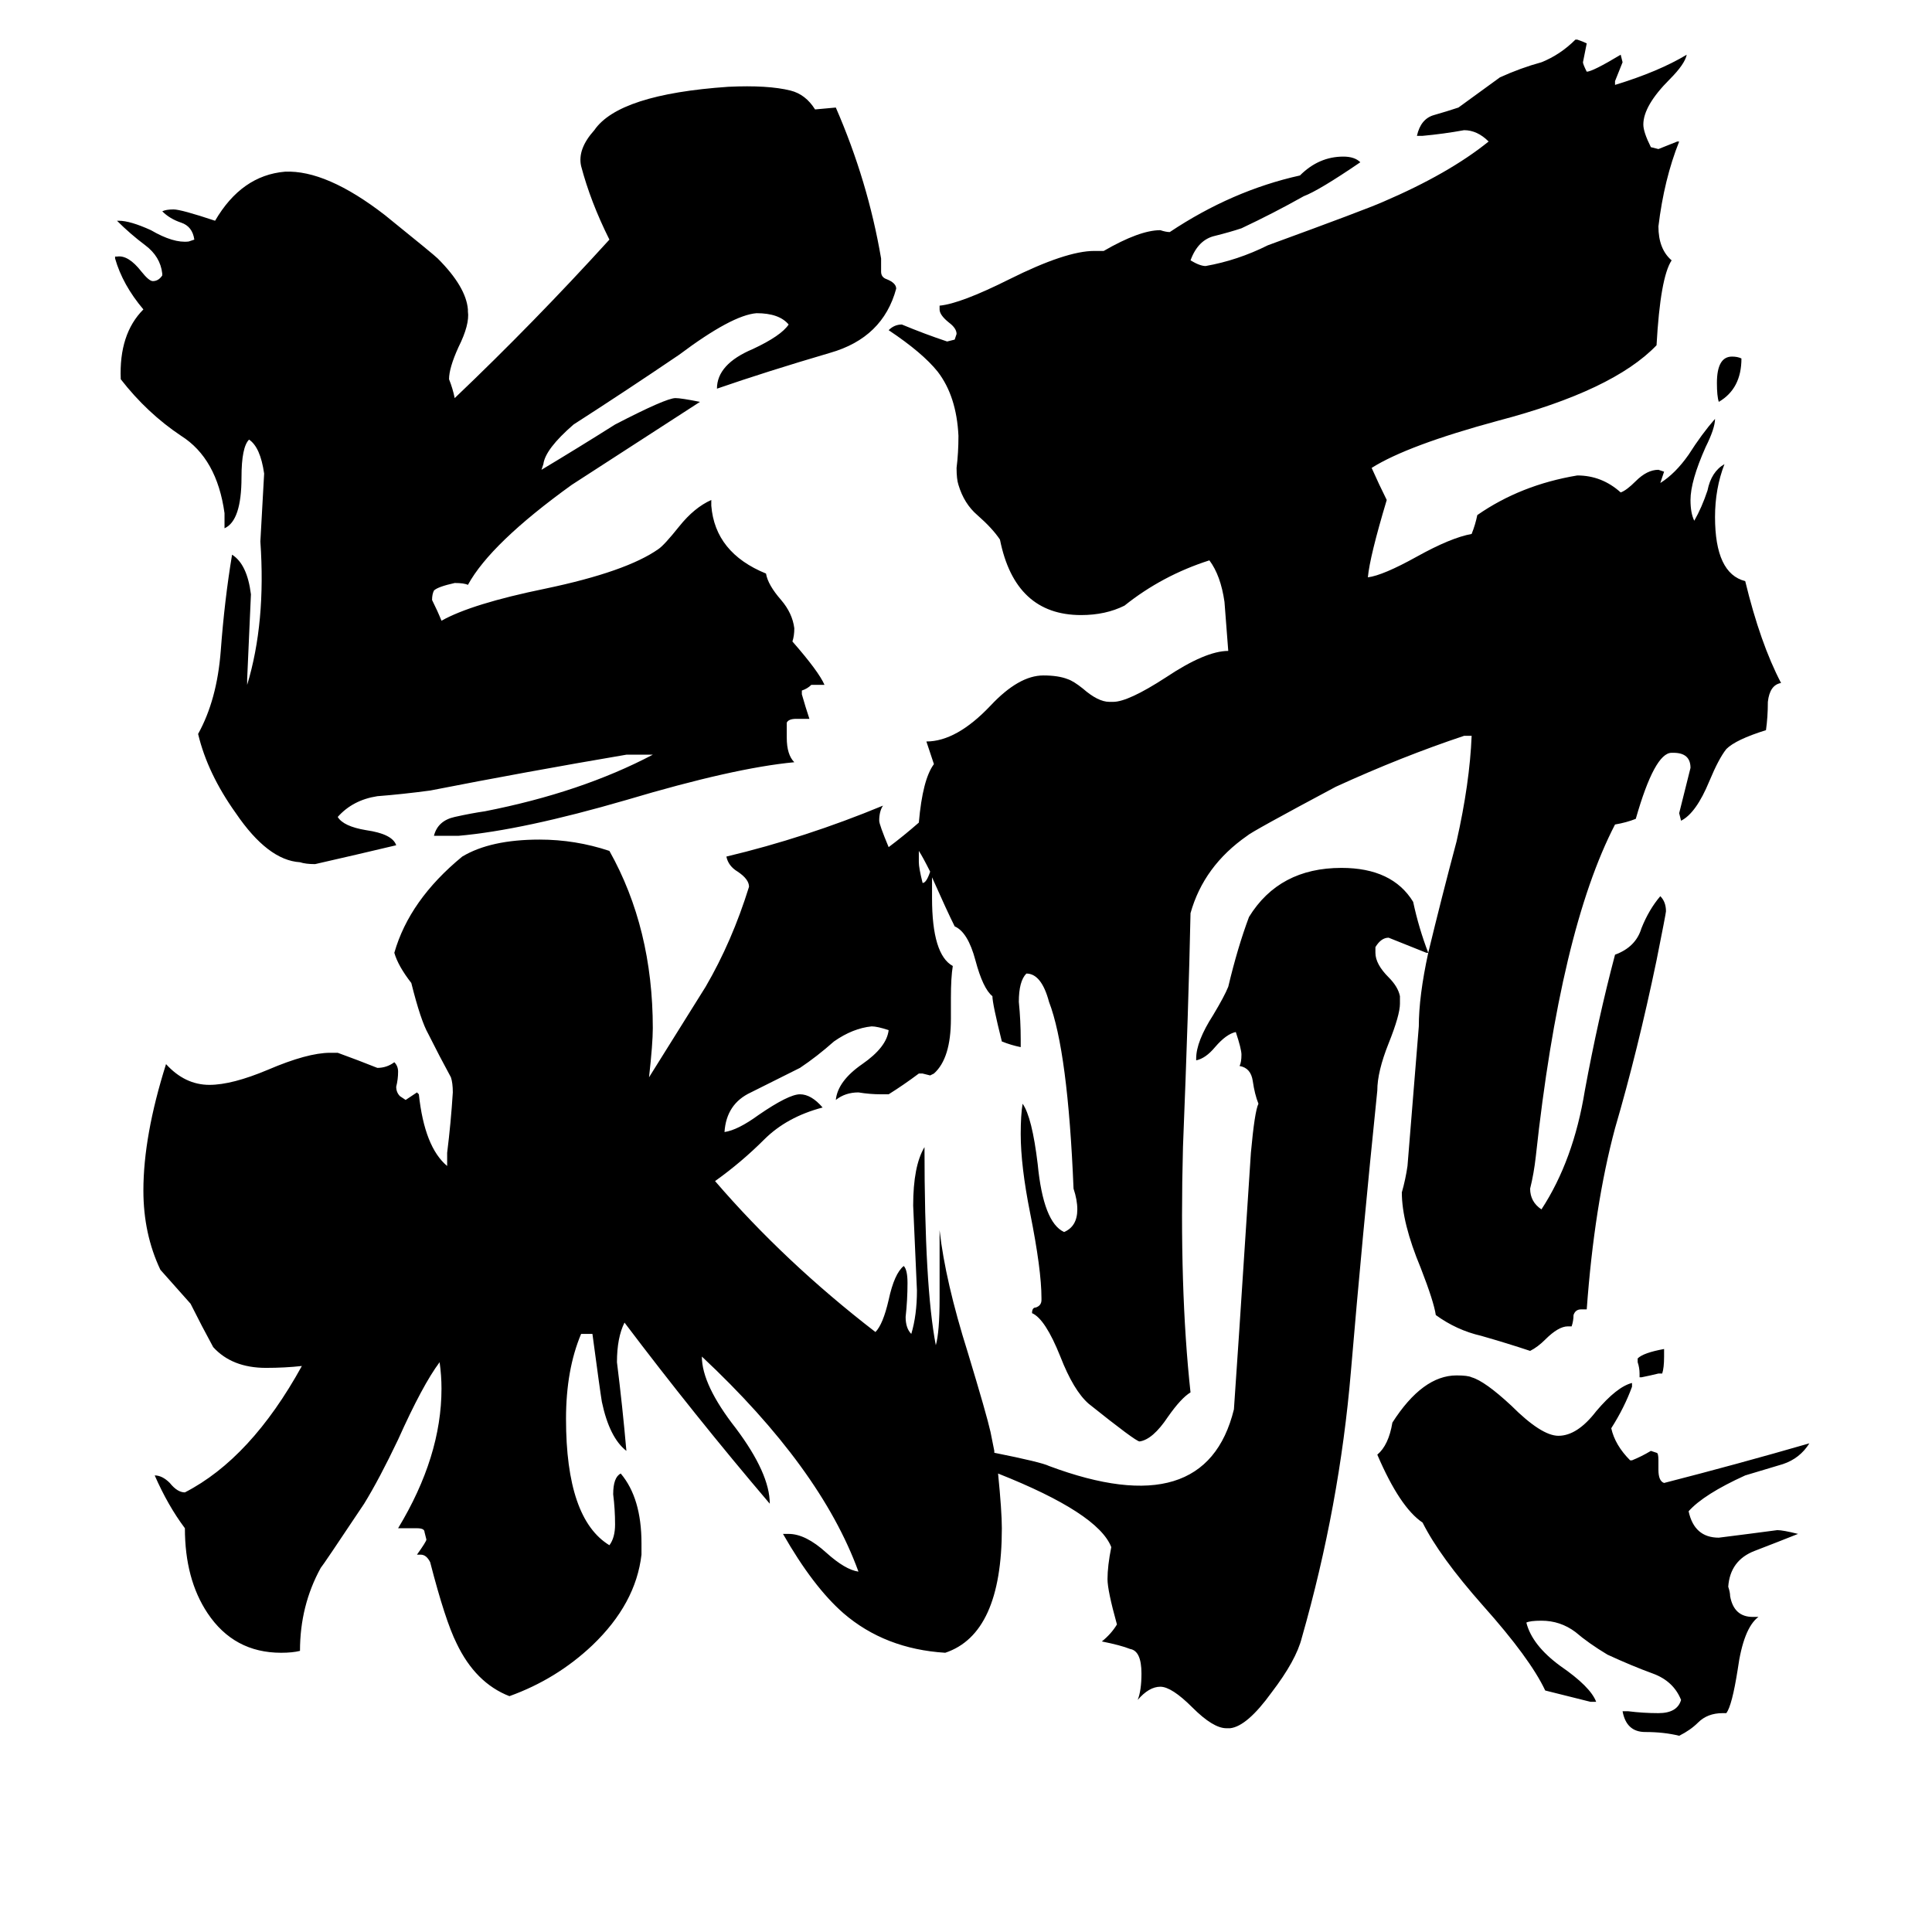 <svg xmlns="http://www.w3.org/2000/svg" viewBox="0 -800 1024 1024">
	<path fill="#000000" d="M959 -35Q954 -27 945 -24Q935 -21 925 -18Q903 -8 895 1Q898 15 911 15Q927 13 942 11Q945 11 953 13Q943 17 930 22Q917 27 916 41Q917 44 917 46Q919 57 929 57H932Q924 63 921 85Q918 104 915 108H913Q905 108 900 113Q896 117 890 120Q882 118 872 118Q862 118 860 107H863Q871 108 879 108Q889 108 891 101Q887 91 876 87Q865 83 852 77Q842 71 835 65Q827 59 817 59Q811 59 809 60Q812 72 827 83Q843 94 846 102H843Q831 99 819 96Q811 79 786 51Q763 25 754 7Q742 -1 730 -29Q736 -34 738 -46Q754 -71 772 -71Q778 -71 780 -70Q787 -68 801 -55Q817 -39 826 -39Q836 -39 846 -52Q857 -65 865 -67V-65Q861 -54 854 -43Q856 -34 864 -26H865Q870 -28 875 -31L878 -30Q879 -30 879 -26V-21Q879 -15 882 -14Q921 -24 959 -35ZM882 -85V-81Q882 -75 881 -72H879Q875 -71 870 -70H869V-72Q869 -75 868 -78V-80Q871 -83 882 -85ZM923 -610Q923 -594 911 -587Q910 -590 910 -597Q910 -611 918 -611Q921 -611 923 -610ZM429 -419H422Q418 -419 417 -417Q417 -413 417 -409Q417 -400 421 -396Q389 -393 332 -376Q277 -360 243 -357H230Q232 -365 241 -367Q250 -369 257 -370Q308 -380 346 -400Q339 -400 332 -400Q279 -391 228 -381Q213 -379 200 -378Q187 -376 179 -367Q182 -362 194 -360Q208 -358 210 -352Q189 -347 167 -342Q162 -342 159 -343Q142 -344 125 -369Q110 -390 105 -411Q115 -429 117 -455Q119 -482 123 -506Q131 -501 133 -485Q132 -462 131 -440V-437Q141 -470 138 -513Q139 -531 140 -549Q138 -563 132 -567Q128 -563 128 -547Q128 -524 119 -520V-528Q115 -557 96 -569Q78 -581 64 -599Q63 -623 76 -636Q65 -649 61 -663V-664H62Q68 -665 75 -656Q79 -651 81 -651Q84 -651 86 -654V-655Q85 -664 77 -670Q69 -676 62 -683H63Q69 -683 80 -678Q92 -671 100 -672L103 -673Q102 -680 96 -682Q90 -684 86 -688Q88 -689 92 -689Q96 -689 114 -683Q128 -707 151 -709Q173 -710 204 -686Q230 -665 232 -663Q247 -648 248 -636V-635Q249 -628 243 -616Q238 -605 238 -599Q240 -594 241 -589Q283 -629 323 -673Q313 -693 308 -712Q306 -721 315 -731Q328 -750 386 -754Q407 -755 419 -752Q427 -750 432 -742L443 -743Q460 -704 467 -663V-656Q467 -653 470 -652Q475 -650 475 -647Q468 -621 440 -613Q406 -603 380 -594Q380 -607 399 -615Q414 -622 418 -628Q413 -634 401 -634Q388 -633 360 -612Q332 -593 304 -575Q289 -562 288 -554L287 -551Q307 -563 326 -575Q353 -589 358 -589Q361 -589 371 -587Q337 -565 303 -543Q260 -512 248 -490Q246 -491 241 -491Q232 -489 230 -487Q229 -485 229 -482Q232 -476 234 -471Q250 -480 289 -488Q332 -497 349 -509Q352 -511 360 -521Q368 -531 377 -535V-532Q379 -507 406 -496Q407 -490 414 -482Q420 -475 421 -467Q421 -463 420 -460Q434 -444 437 -437Q434 -437 430 -437Q428 -435 425 -434V-432Q427 -425 429 -419ZM757 -295Q764 -324 772 -354Q779 -385 780 -410H776Q743 -399 708 -383Q663 -359 661 -357Q638 -341 631 -316Q630 -267 627 -192Q625 -117 631 -62Q626 -59 619 -49Q611 -37 604 -36Q602 -36 577 -56Q569 -63 562 -81Q554 -101 547 -104Q547 -107 549 -107Q552 -108 552 -111V-112Q552 -127 546 -157Q541 -182 541 -199Q541 -209 542 -215Q547 -208 550 -183Q553 -152 564 -147Q571 -150 571 -159Q571 -164 569 -170Q566 -243 556 -269Q552 -284 544 -284Q540 -280 540 -269Q541 -259 541 -249V-245Q536 -246 531 -248Q526 -268 526 -272Q521 -276 517 -291Q513 -306 506 -309Q502 -317 494 -335Q494 -329 494 -324Q494 -294 505 -288Q504 -282 504 -271V-260Q504 -239 495 -231L493 -230L489 -231H487Q479 -225 471 -220H467Q461 -220 455 -221Q448 -221 443 -217Q444 -227 457 -236Q470 -245 471 -254Q465 -256 462 -256Q452 -255 442 -248Q433 -240 424 -234Q412 -228 398 -221Q385 -215 384 -200Q391 -201 402 -209Q418 -220 424 -220Q430 -220 436 -213Q417 -208 405 -196Q393 -184 379 -174Q416 -131 464 -94Q468 -98 471 -111Q474 -125 479 -129Q481 -127 481 -120Q481 -111 480 -102Q480 -96 483 -93Q486 -103 486 -116Q485 -138 484 -161Q484 -182 490 -192Q490 -118 496 -87Q498 -94 498 -112V-148Q501 -121 513 -83Q523 -50 525 -41Q526 -36 527 -31V-30Q552 -25 556 -23Q639 8 654 -53Q655 -66 663 -189Q665 -211 667 -215Q665 -220 664 -227Q663 -234 657 -235Q658 -237 658 -241Q658 -244 655 -253Q650 -252 644 -245Q639 -239 634 -238V-239Q634 -248 643 -262Q649 -272 651 -277Q656 -298 662 -314Q678 -340 711 -340Q738 -340 749 -322Q752 -308 757 -295ZM757 -295H756Q746 -299 736 -303Q732 -303 729 -298V-295Q729 -289 736 -282Q741 -277 742 -272V-268Q742 -262 736 -247Q730 -232 730 -222Q722 -144 716 -73Q710 -2 690 68Q687 80 674 97Q661 115 652 116H650Q643 116 632 105Q621 94 615 94Q609 94 603 101Q605 96 605 87Q605 75 599 74Q594 72 584 70Q589 66 592 61Q587 43 587 37Q587 30 589 20Q582 2 529 -19Q531 1 531 10Q531 66 501 76Q469 74 447 55Q431 41 415 13H418Q427 13 438 23Q448 32 455 33Q435 -22 372 -81Q372 -66 390 -43Q408 -19 408 -3Q368 -50 331 -99Q327 -91 327 -78Q330 -54 332 -31Q323 -38 319 -57Q318 -63 314 -93H308Q300 -74 300 -48Q300 5 323 19Q326 15 326 8Q326 0 325 -8Q325 -17 329 -19Q340 -6 340 18V24Q337 50 314 72Q295 90 270 99Q252 92 242 71Q236 59 228 28Q226 24 223 24H221Q226 17 226 16L225 12Q225 10 221 10H211Q234 -28 234 -64Q234 -71 233 -78Q224 -66 211 -37Q201 -16 193 -3Q171 30 170 31Q159 51 159 75Q155 76 149 76Q124 76 110 55Q98 37 98 10Q89 -2 82 -18Q86 -18 90 -14Q94 -9 98 -9Q133 -27 160 -76Q151 -75 141 -75Q123 -75 113 -86Q107 -97 101 -109Q93 -118 85 -127Q76 -146 76 -169Q76 -198 88 -236Q98 -225 111 -225Q123 -225 142 -233Q163 -242 175 -242H179Q190 -238 200 -234Q205 -234 209 -237Q211 -235 211 -232Q211 -228 210 -224Q210 -221 212 -219L215 -217Q218 -219 221 -221L222 -220Q225 -192 237 -182V-189Q239 -205 240 -221Q240 -226 239 -229Q233 -240 227 -252Q223 -259 218 -279Q211 -288 209 -295Q217 -323 245 -346Q260 -355 286 -355Q305 -355 323 -349Q346 -308 346 -255Q346 -247 344 -229Q359 -253 374 -277Q388 -301 397 -330Q397 -334 391 -338Q386 -341 385 -346Q427 -356 468 -373Q466 -370 466 -365Q466 -363 471 -351Q479 -357 487 -364Q489 -387 495 -395Q493 -401 491 -407Q507 -407 525 -426Q540 -442 553 -442Q561 -442 566 -440Q569 -439 574 -435Q582 -428 588 -428H590Q598 -428 618 -441Q639 -455 651 -455Q650 -468 649 -481Q647 -495 641 -503Q616 -495 596 -479Q586 -474 573 -474Q538 -474 530 -514Q526 -520 518 -527Q511 -533 508 -543Q507 -546 507 -552Q508 -560 508 -569Q507 -590 497 -603Q489 -613 471 -625Q474 -628 478 -628Q490 -623 502 -619L506 -620L507 -623Q507 -626 503 -629Q498 -633 498 -636V-638Q509 -639 535 -652Q565 -667 580 -667H585Q604 -678 615 -678Q618 -677 620 -677Q653 -699 689 -707Q699 -717 712 -717Q718 -717 721 -714Q699 -699 691 -696Q675 -687 658 -679Q652 -677 644 -675Q635 -673 631 -662Q636 -659 639 -659Q656 -662 672 -670Q724 -689 733 -693Q768 -708 789 -725Q783 -731 776 -731Q765 -729 754 -728H751Q753 -737 760 -739Q767 -741 773 -743Q784 -751 795 -759Q806 -764 817 -767Q827 -771 835 -779H836Q839 -778 841 -777Q840 -772 839 -767Q839 -766 841 -762Q844 -762 859 -771L860 -767Q858 -762 856 -757V-755Q879 -762 894 -771Q893 -766 885 -758Q871 -744 871 -734Q871 -730 875 -722L879 -721Q884 -723 889 -725H890Q882 -705 879 -680Q879 -668 886 -662Q880 -653 878 -617Q855 -593 794 -577Q746 -564 727 -552Q731 -543 735 -535Q726 -505 725 -494Q733 -495 751 -505Q769 -515 780 -517Q782 -522 783 -527Q806 -543 836 -548Q849 -548 859 -539Q862 -540 867 -545Q873 -551 879 -551L882 -550Q881 -547 880 -544Q888 -549 895 -559Q902 -570 909 -578Q909 -573 904 -563Q896 -545 896 -535Q896 -528 898 -524Q902 -531 905 -540Q907 -550 914 -554Q909 -541 909 -526Q909 -496 925 -492Q933 -459 944 -438Q938 -437 937 -428Q937 -420 936 -413Q920 -408 915 -403Q911 -398 906 -386Q899 -369 891 -365L890 -369Q893 -381 896 -393Q896 -401 887 -401H886Q877 -401 867 -366Q862 -364 856 -363Q827 -307 814 -187Q813 -178 811 -170Q811 -163 817 -159Q834 -185 840 -222Q847 -260 856 -294Q867 -298 870 -308Q874 -318 880 -325Q883 -322 883 -317Q883 -316 878 -291Q868 -243 856 -202Q845 -161 841 -106H838Q835 -106 834 -103Q834 -100 833 -97H831Q826 -97 819 -90Q815 -86 811 -84Q799 -88 785 -92Q772 -95 761 -103Q760 -110 753 -128Q743 -152 743 -168Q745 -175 746 -182Q749 -219 752 -256Q752 -272 757 -295ZM493 -338Q489 -346 487 -349Q487 -346 487 -343Q487 -340 489 -332Q491 -332 493 -338Z"/>
</svg>